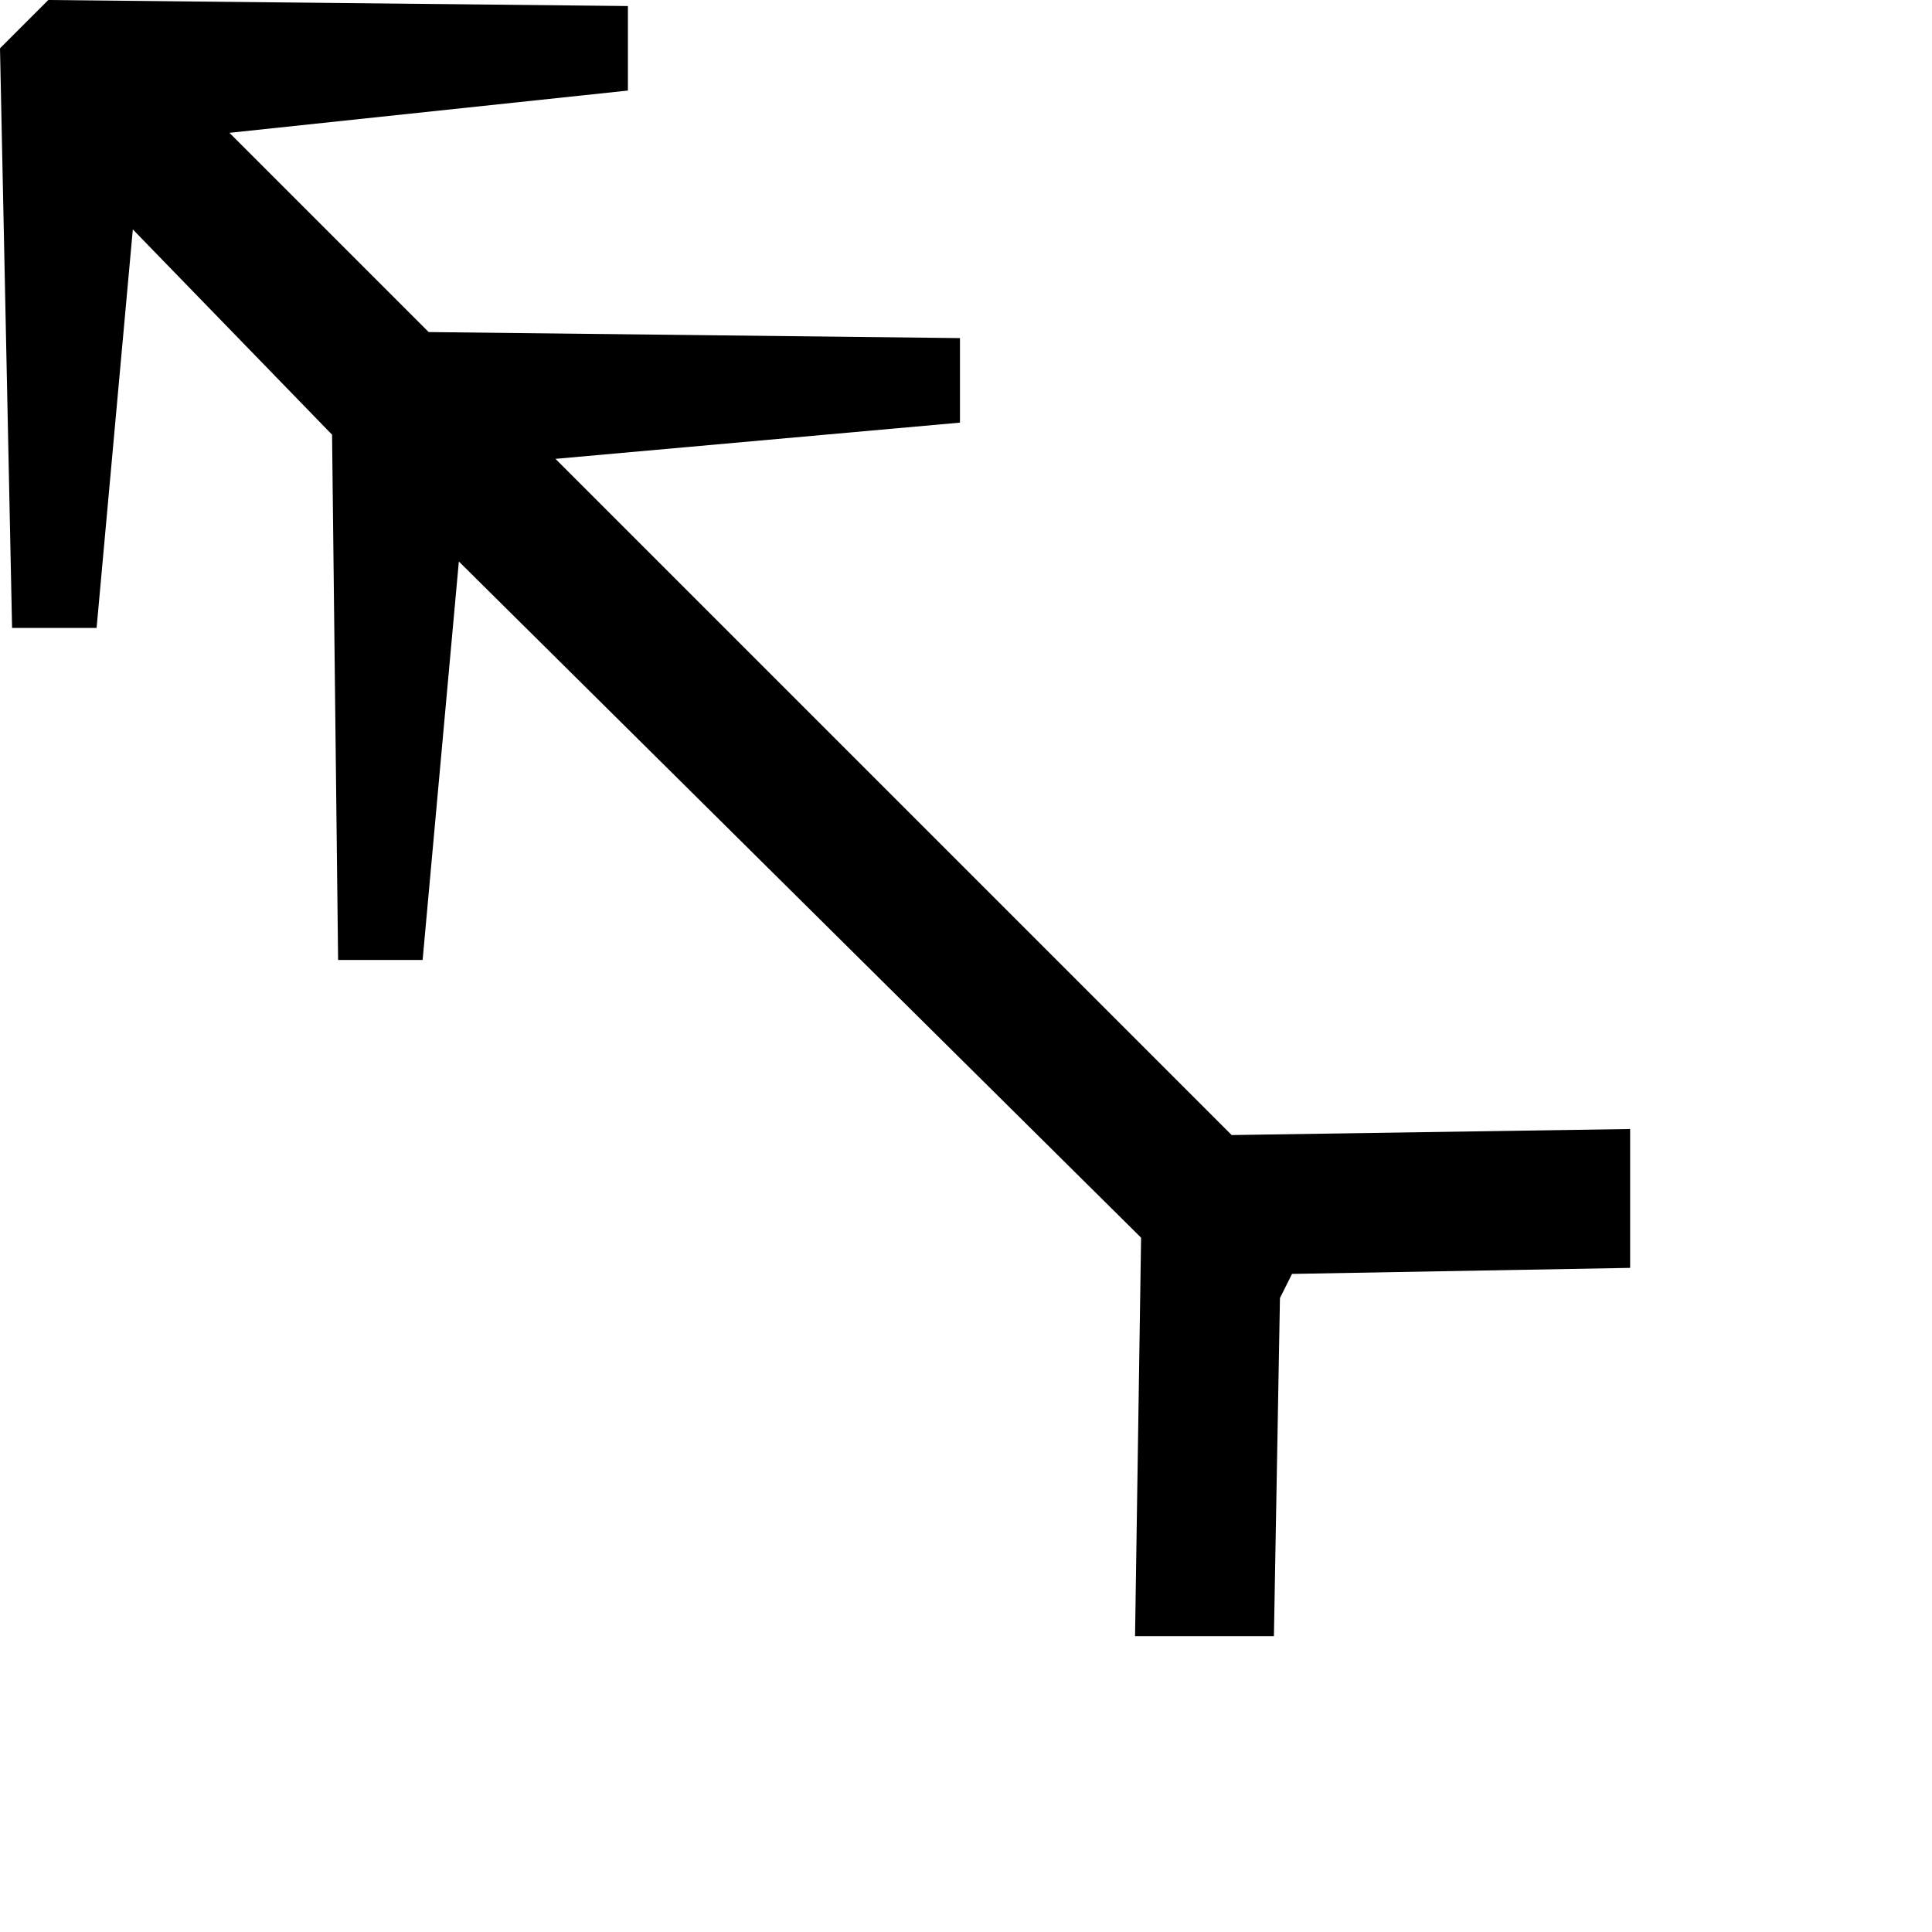 <?xml version="1.0" encoding="utf-8"?>
<svg version="1.1" id="Layer_1" xmlns="http://www.w3.org/2000/svg" xmlns:xlink="http://www.w3.org/1999/xlink" x="0px" y="0px"
	 viewBox="0 0 32 32" style="enable-background:new 0 0 32 32;" xml:space="preserve" height="32px" width="32px">
<g>
	<path d="M21.2,21.5l-0.1,5.6h-2.3l0.1-6.6L7.6,9.3L7,15.9H5.6L5.5,7.2L2.2,3.8l-0.6,6.6H0.2L0,0.8L0.8,0l9.6,0.1v1.4L3.8,2.2
		l3.3,3.3l8.8,0.1V7L9.2,7.6l11.2,11.2l6.6-0.1V21l-5.6,0.1L21.2,21.5z"/>
</g>
</svg>
